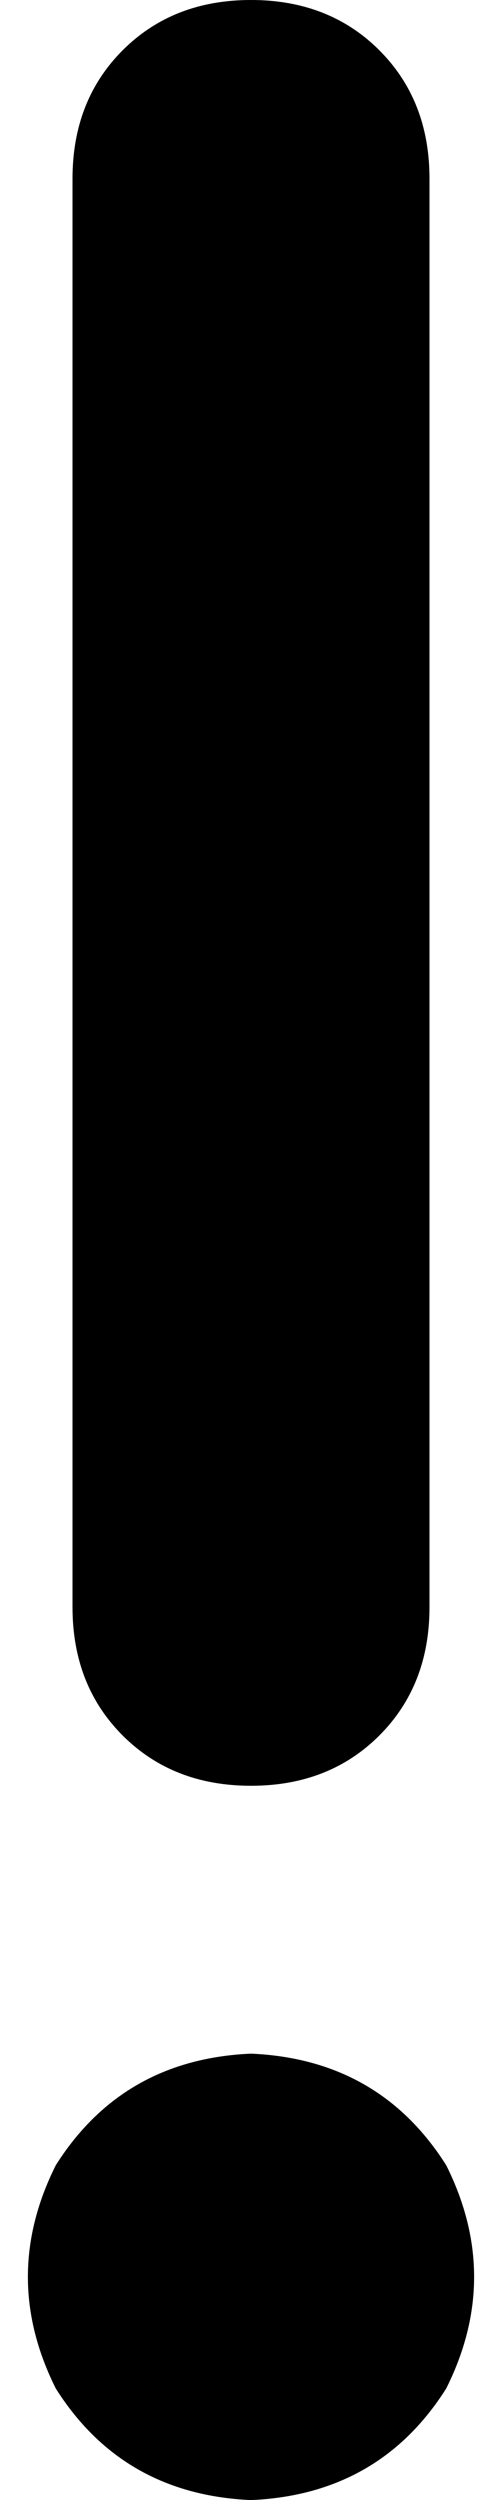 <svg xmlns="http://www.w3.org/2000/svg" viewBox="0 0 90 448">
    <path d="M 77 32 Q 77 18 68 9 L 68 9 Q 59 0 45 0 Q 31 0 22 9 Q 13 18 13 32 L 13 288 Q 13 302 22 311 Q 31 320 45 320 Q 59 320 68 311 Q 77 302 77 288 L 77 32 L 77 32 Z M 45 448 Q 68 447 80 428 Q 90 408 80 388 Q 68 369 45 368 Q 22 369 10 388 Q 0 408 10 428 Q 22 447 45 448 L 45 448 Z"/>
</svg>
